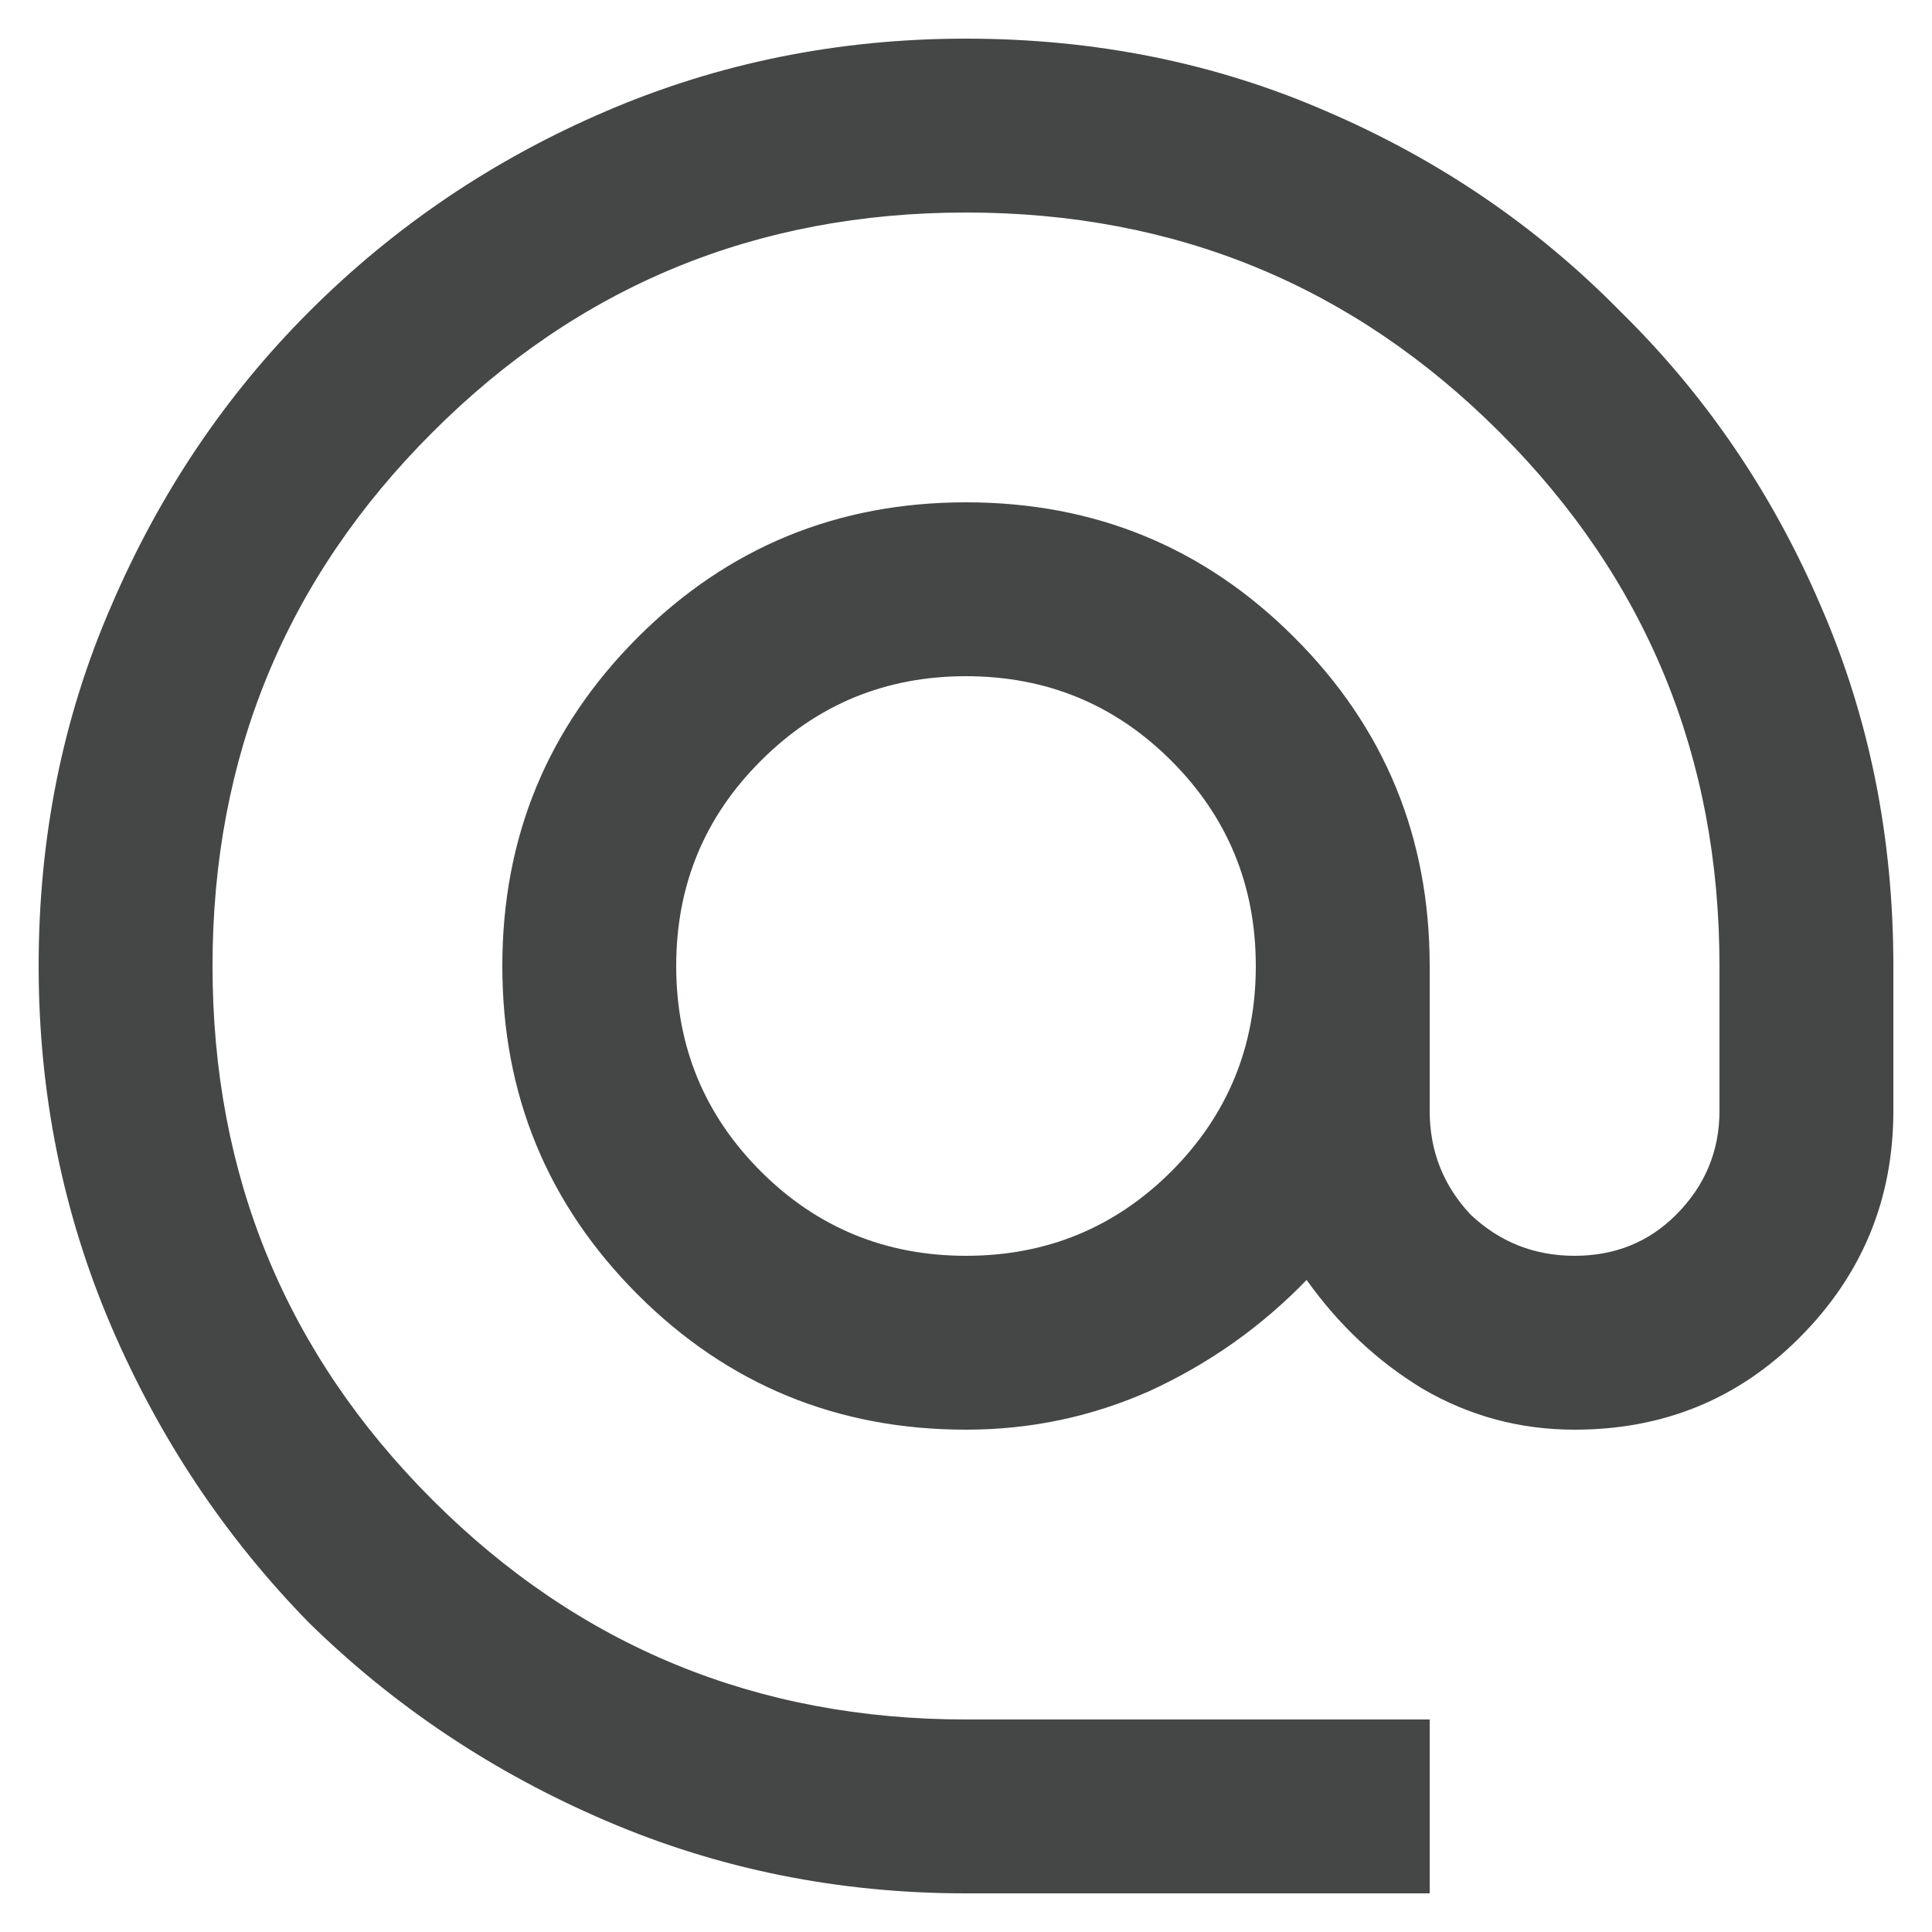 <svg width="10" height="10" viewBox="0 0 10 10" fill="none" xmlns="http://www.w3.org/2000/svg">
<path d="M5 9.8C4.342 9.8 3.721 9.675 3.138 9.425C2.554 9.175 2.042 8.833 1.6 8.4C1.167 7.958 0.825 7.446 0.575 6.863C0.325 6.279 0.2 5.658 0.2 5C0.2 4.333 0.325 3.713 0.575 3.138C0.825 2.554 1.167 2.046 1.6 1.613C2.042 1.171 2.554 0.825 3.138 0.575C3.721 0.325 4.342 0.2 5 0.2C5.667 0.2 6.288 0.325 6.863 0.575C7.446 0.825 7.954 1.171 8.388 1.613C8.829 2.046 9.175 2.554 9.425 3.138C9.675 3.713 9.8 4.333 9.8 5V5.75C9.8 6.208 9.638 6.6 9.313 6.925C8.996 7.242 8.609 7.4 8.15 7.4C7.867 7.4 7.604 7.329 7.363 7.188C7.129 7.046 6.929 6.858 6.763 6.625C6.529 6.867 6.259 7.058 5.95 7.2C5.65 7.333 5.334 7.4 5 7.4C4.334 7.4 3.767 7.167 3.3 6.7C2.834 6.233 2.6 5.667 2.6 5C2.6 4.333 2.834 3.767 3.3 3.3C3.767 2.833 4.334 2.6 5 2.6C5.667 2.6 6.234 2.833 6.7 3.3C7.167 3.767 7.4 4.333 7.4 5V5.75C7.4 5.958 7.471 6.138 7.613 6.288C7.763 6.429 7.942 6.5 8.15 6.5C8.359 6.5 8.534 6.429 8.675 6.288C8.825 6.138 8.9 5.958 8.9 5.75V5C8.9 3.917 8.521 2.996 7.763 2.238C7.004 1.479 6.084 1.1 5 1.1C3.917 1.1 2.996 1.479 2.238 2.238C1.479 2.996 1.1 3.917 1.1 5C1.1 6.083 1.479 7.004 2.238 7.763C2.996 8.521 3.917 8.9 5 8.9H7.4V9.8H5ZM5 6.5C5.417 6.5 5.771 6.354 6.063 6.063C6.354 5.771 6.5 5.417 6.5 5C6.5 4.583 6.354 4.229 6.063 3.938C5.771 3.646 5.417 3.5 5 3.5C4.584 3.5 4.229 3.646 3.938 3.938C3.646 4.229 3.5 4.583 3.5 5C3.5 5.417 3.646 5.771 3.938 6.063C4.229 6.354 4.584 6.5 5 6.5Z" fill="#444746"/>
</svg>

